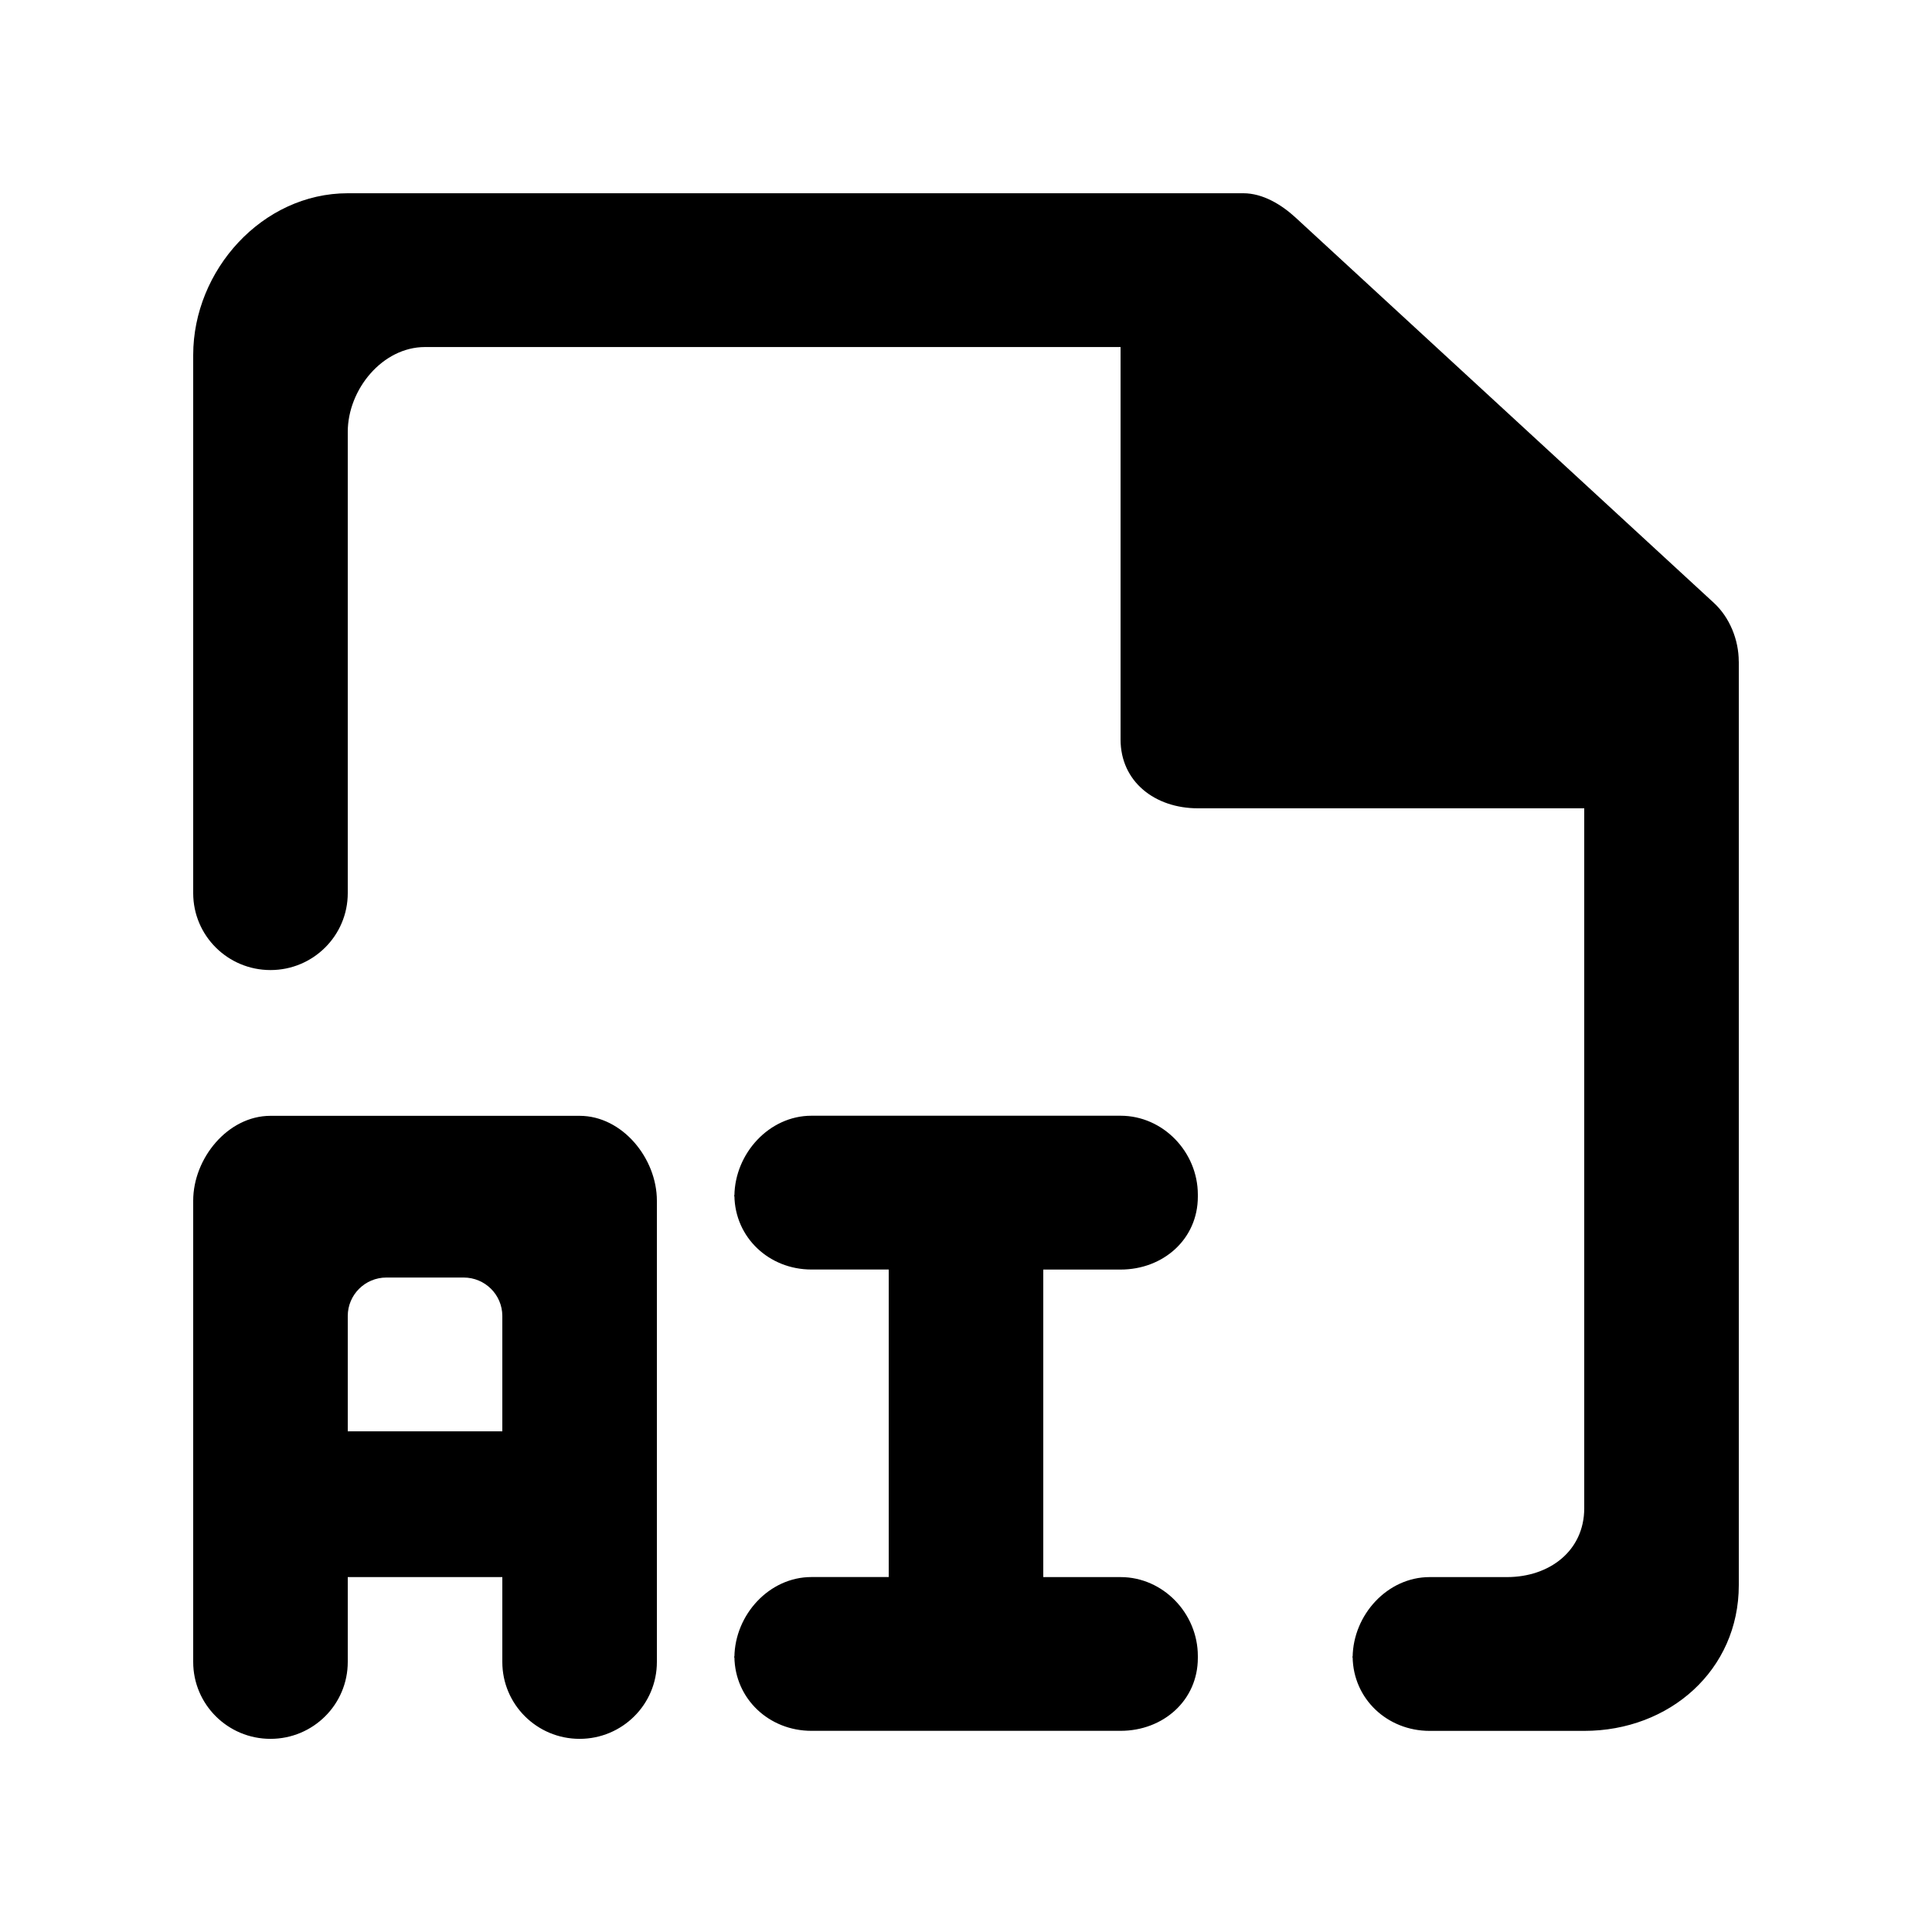 <!-- Generated by IcoMoon.io -->
<svg version="1.1" xmlns="http://www.w3.org/2000/svg" width="40" height="40" viewBox="0 0 40 40">
<title>mp-file_ai-1</title>
<path d="M28 34.285c0 0.008 0.005 0.013 0.005 0.021 0 0.006-0.005 0.013-0.005 0.021v-0.041zM36 13.695v19.123c0 1.759-1.432 3.018-3.2 3.018h-3.2c-0.877 0-1.584-0.662-1.595-1.53 0.011-0.871 0.718-1.654 1.595-1.654h1.6c0.883 0 1.6-0.546 1.6-1.426v-14.491h-8c-0.883 0-1.6-0.546-1.6-1.426v-8.124h-14.4c-0.883 0-1.6 0.879-1.6 1.757v9.55c0 0.88-0.717 1.592-1.6 1.592s-1.6-0.711-1.6-1.592v-11.142c0-1.757 1.432-3.349 3.2-3.349h18.542c0.402 0 0.789 0.234 1.083 0.505l8.659 7.976c0.328 0.302 0.515 0.767 0.515 1.213v0zM24.8 24.735v0.041c0 0.879-0.717 1.509-1.6 1.509h-1.6v6.367h1.6c0.883 0 1.6 0.754 1.6 1.633v0.041c0 0.879-0.717 1.509-1.6 1.509h-6.4c-0.877 0-1.584-0.662-1.595-1.53 0.011-0.871 0.718-1.654 1.595-1.654h1.6v-6.367h-1.6c-0.877 0-1.584-0.662-1.595-1.53 0.011-0.871 0.718-1.654 1.595-1.654h6.4c0.883 0 1.6 0.754 1.6 1.633v0zM15.2 24.735c0 0.008 0.005 0.013 0.005 0.021 0 0.006-0.005 0.013-0.005 0.021v-0.041zM15.2 34.285c0 0.008 0.005 0.013 0.005 0.021 0 0.006-0.005 0.013-0.005 0.021v-0.041zM10.4 29.634h-3.2v-2.388c0-0.439 0.358-0.796 0.8-0.796h1.6c0.442 0 0.8 0.357 0.8 0.796v2.388zM12 23.102h-6.4c-0.883 0-1.6 0.879-1.6 1.757v9.55c0 0.88 0.717 1.592 1.6 1.592s1.6-0.711 1.6-1.592v-1.757h3.2v1.757c0 0.88 0.717 1.592 1.6 1.592s1.6-0.711 1.6-1.592v-9.55c0-0.879-0.717-1.757-1.6-1.757v0z"></path>
</svg>

